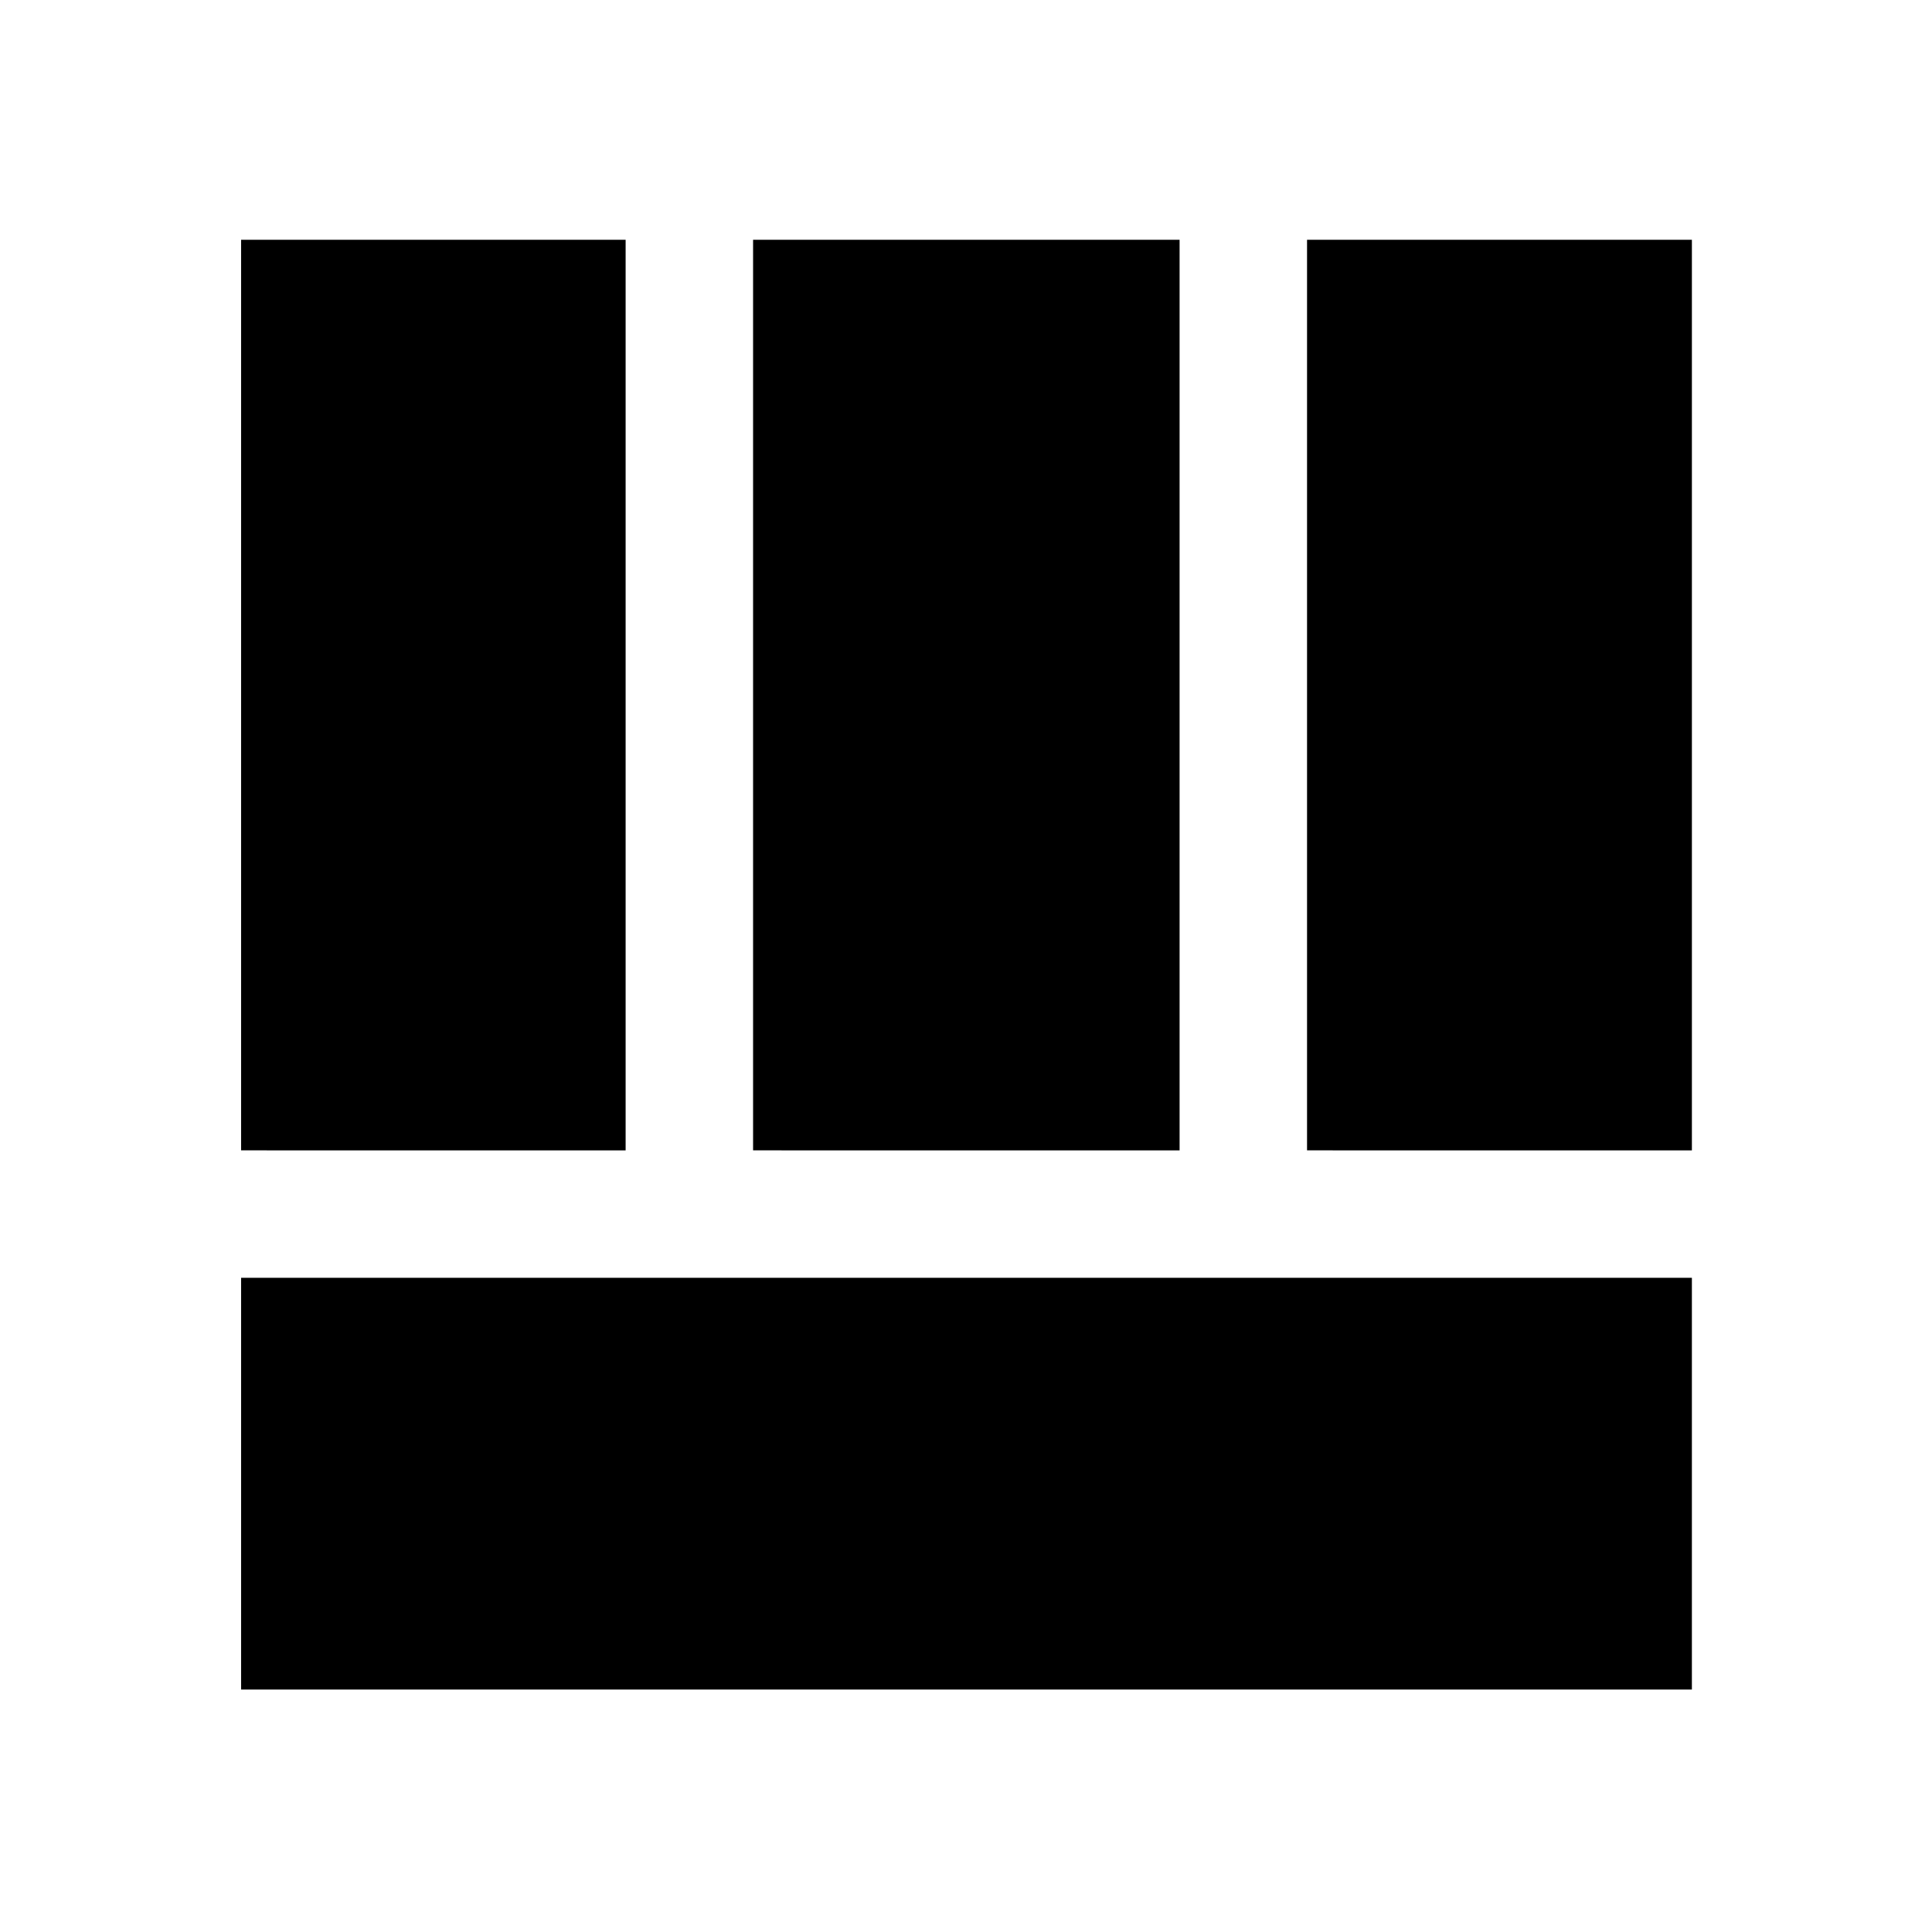 <svg xmlns="http://www.w3.org/2000/svg" height="40" viewBox="0 -960 960 960" width="40"><path d="M119.8-120.47v-204.59h720.89v204.59H119.8Zm529.66-267.92v-452.47h191.23v452.47H649.46Zm-529.66 0v-452.47h191.07v452.47H119.8Zm254.4 0v-452.47h211.93v452.47H374.2Z"/></svg>